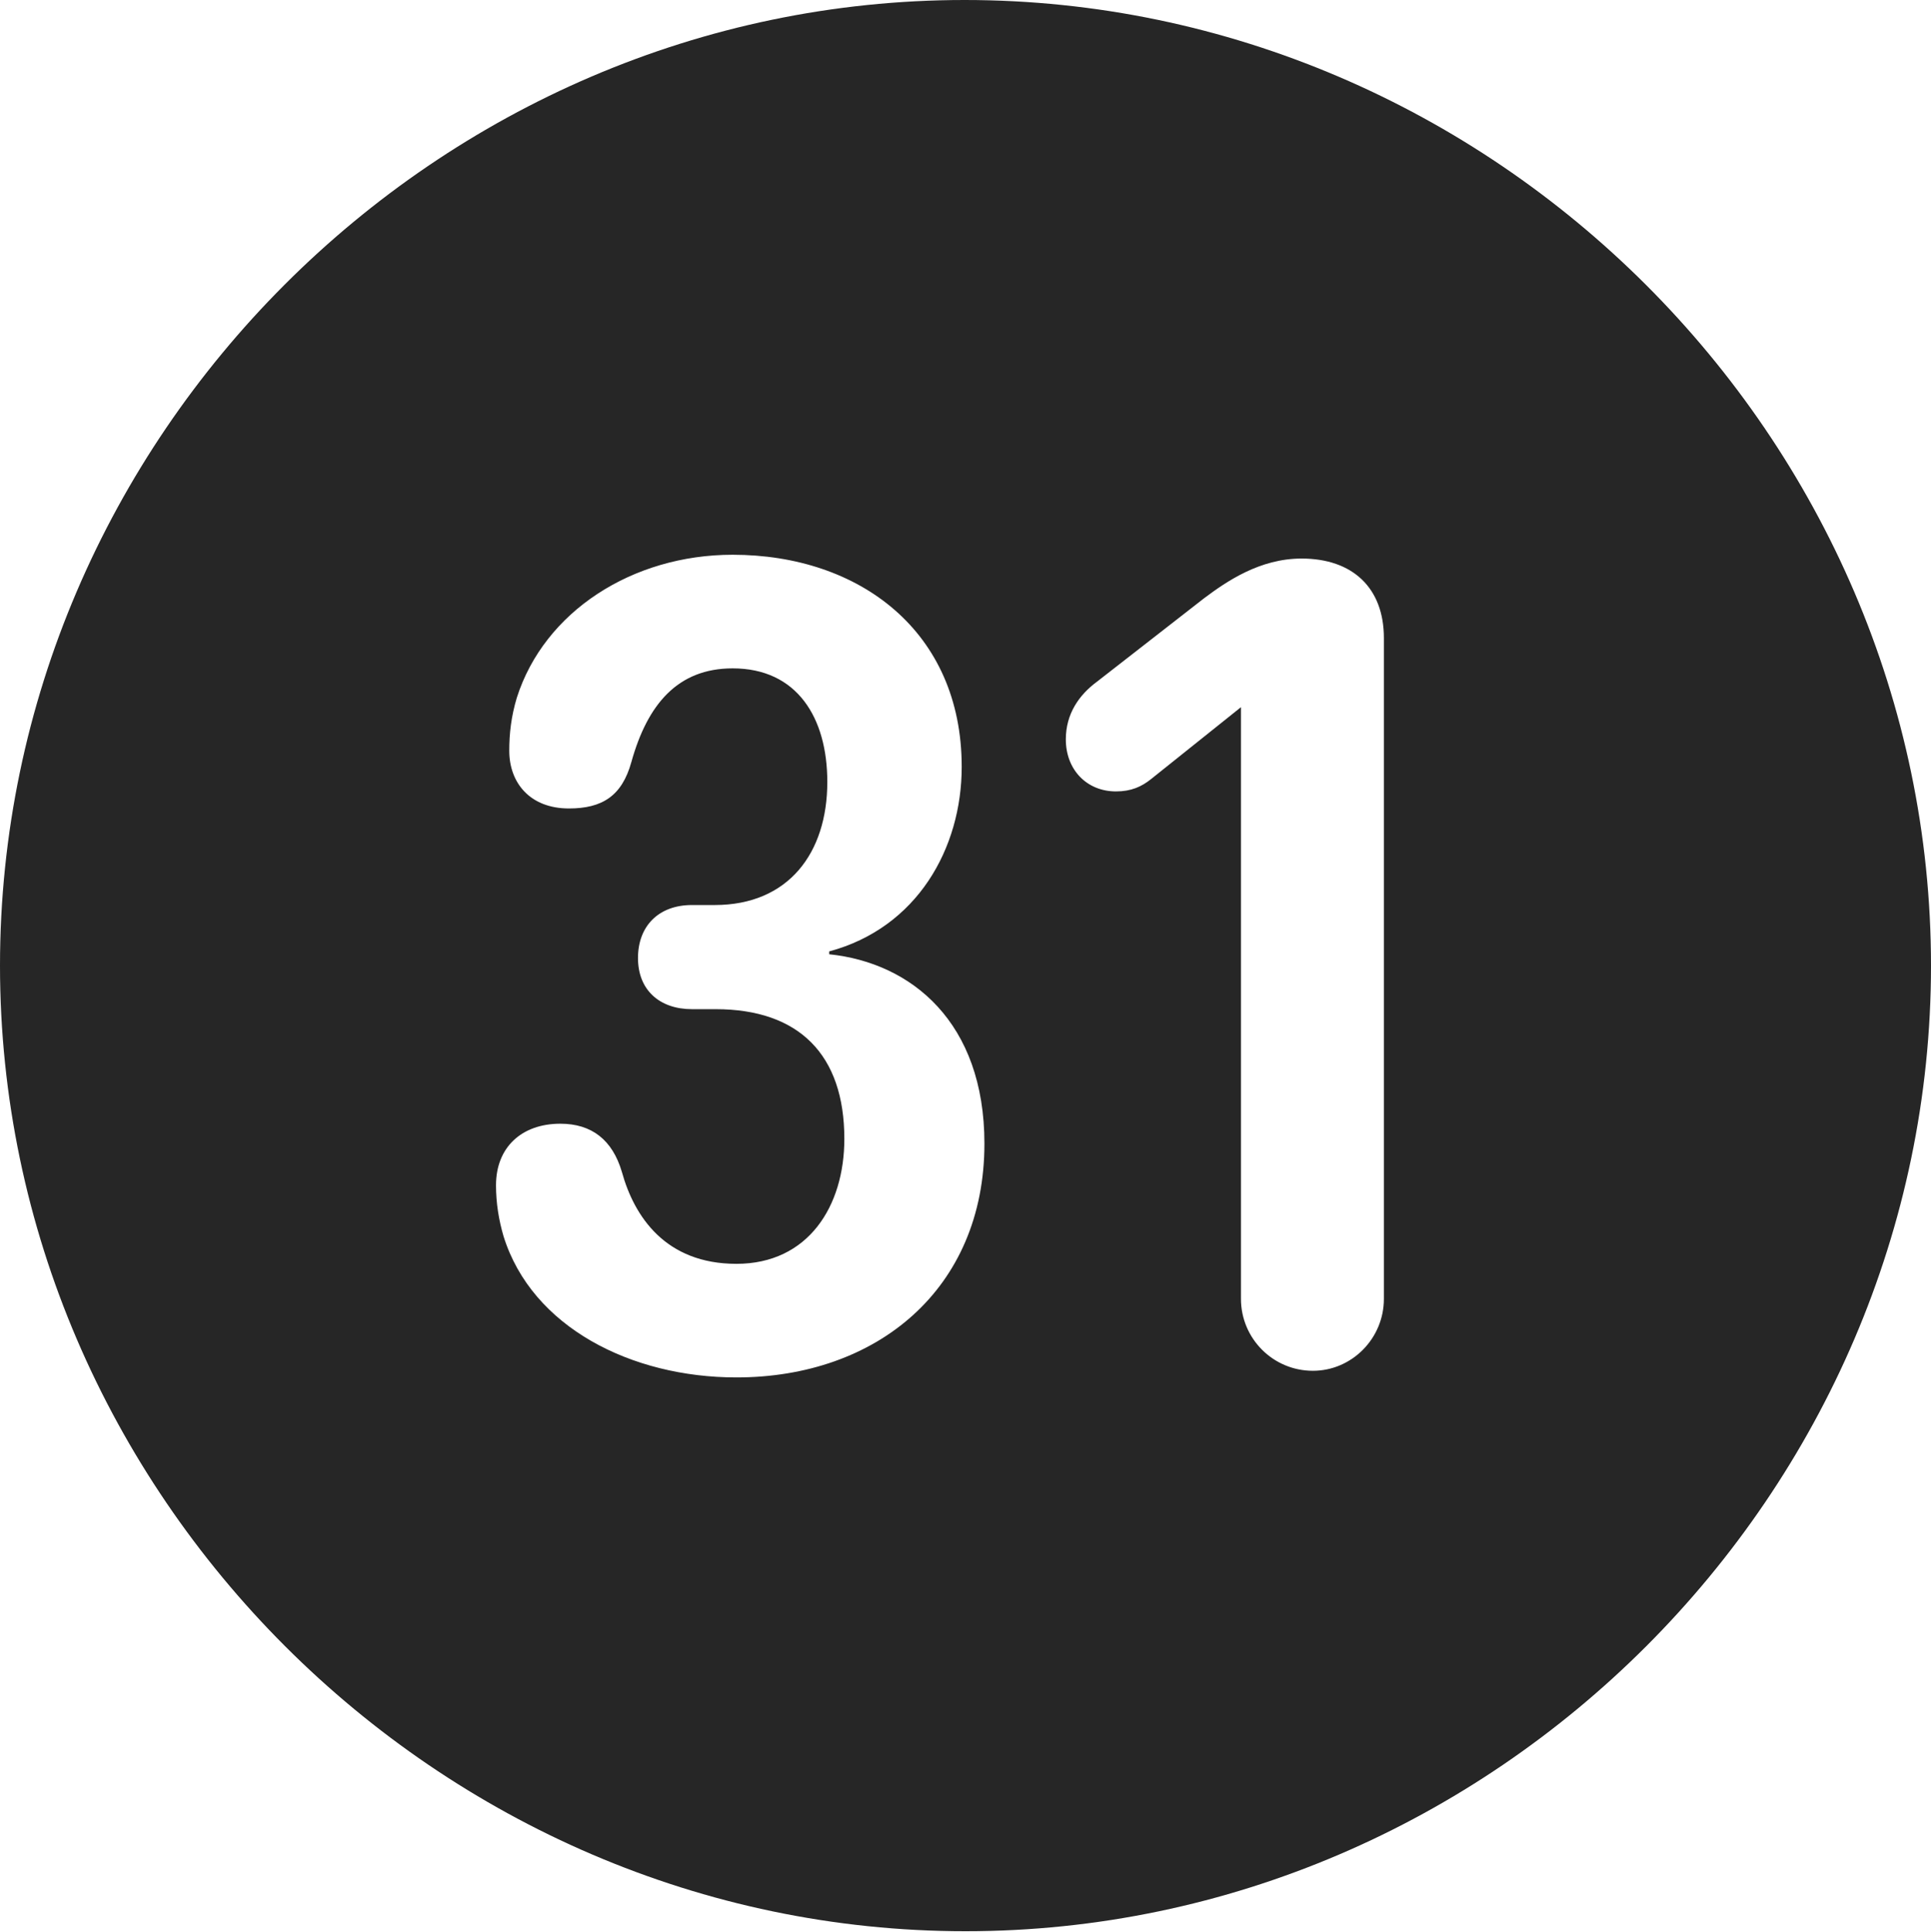<?xml version="1.0" encoding="UTF-8"?>
<!--Generator: Apple Native CoreSVG 232.5-->
<!DOCTYPE svg
PUBLIC "-//W3C//DTD SVG 1.1//EN"
       "http://www.w3.org/Graphics/SVG/1.1/DTD/svg11.dtd">
<svg version="1.1" xmlns="http://www.w3.org/2000/svg" xmlns:xlink="http://www.w3.org/1999/xlink" width="99.609" height="99.658">
 <g>
  <rect height="99.658" opacity="0" width="99.609" x="0" y="0"/>
  <path d="M99.609 49.805C99.609 77.002 77.051 99.609 49.805 99.609C22.607 99.609 0 77.002 0 49.805C0 22.559 22.559 0 49.756 0C77.002 0 99.609 22.559 99.609 49.805ZM26.66 35.986C26.367 36.963 26.27 37.842 26.27 38.721C26.27 40.381 27.344 41.699 29.346 41.699C31.055 41.699 32.08 41.065 32.568 39.307C33.398 36.328 34.961 34.473 37.793 34.473C41.113 34.473 42.676 37.012 42.676 40.332C42.676 43.994 40.674 46.68 36.865 46.68L35.693 46.68C33.984 46.68 32.91 47.754 32.91 49.414C32.91 51.074 34.033 52.051 35.693 52.051L36.914 52.051C41.211 52.051 43.555 54.395 43.555 58.74C43.555 62.207 41.699 65.186 37.988 65.186C34.326 65.186 32.715 62.744 32.08 60.449C31.592 58.789 30.518 57.959 28.906 57.959C26.904 57.959 25.586 59.18 25.586 61.133C25.586 62.06 25.732 62.94 25.977 63.77C27.441 68.457 32.568 71.045 37.988 71.045C45.215 71.045 50.781 66.504 50.781 58.984C50.781 52.734 47.022 49.658 42.773 49.219L42.773 49.072C47.315 47.852 49.609 43.75 49.609 39.551C49.609 32.568 44.336 28.613 37.793 28.613C32.617 28.613 28.076 31.543 26.66 35.986ZM62.109 30.859L56.592 35.156C55.664 35.84 54.98 36.816 54.98 38.135C54.98 39.697 56.055 40.82 57.568 40.82C58.35 40.82 58.887 40.576 59.375 40.185L64.014 36.475L64.014 66.992C64.014 69.043 65.674 70.703 67.725 70.703C69.727 70.703 71.387 69.043 71.387 66.992L71.387 32.91C71.387 30.322 69.775 28.809 67.139 28.809C64.99 28.809 63.281 29.98 62.109 30.859Z" fill="#000000" fill-opacity="0.85"/>
 </g>
</svg>
